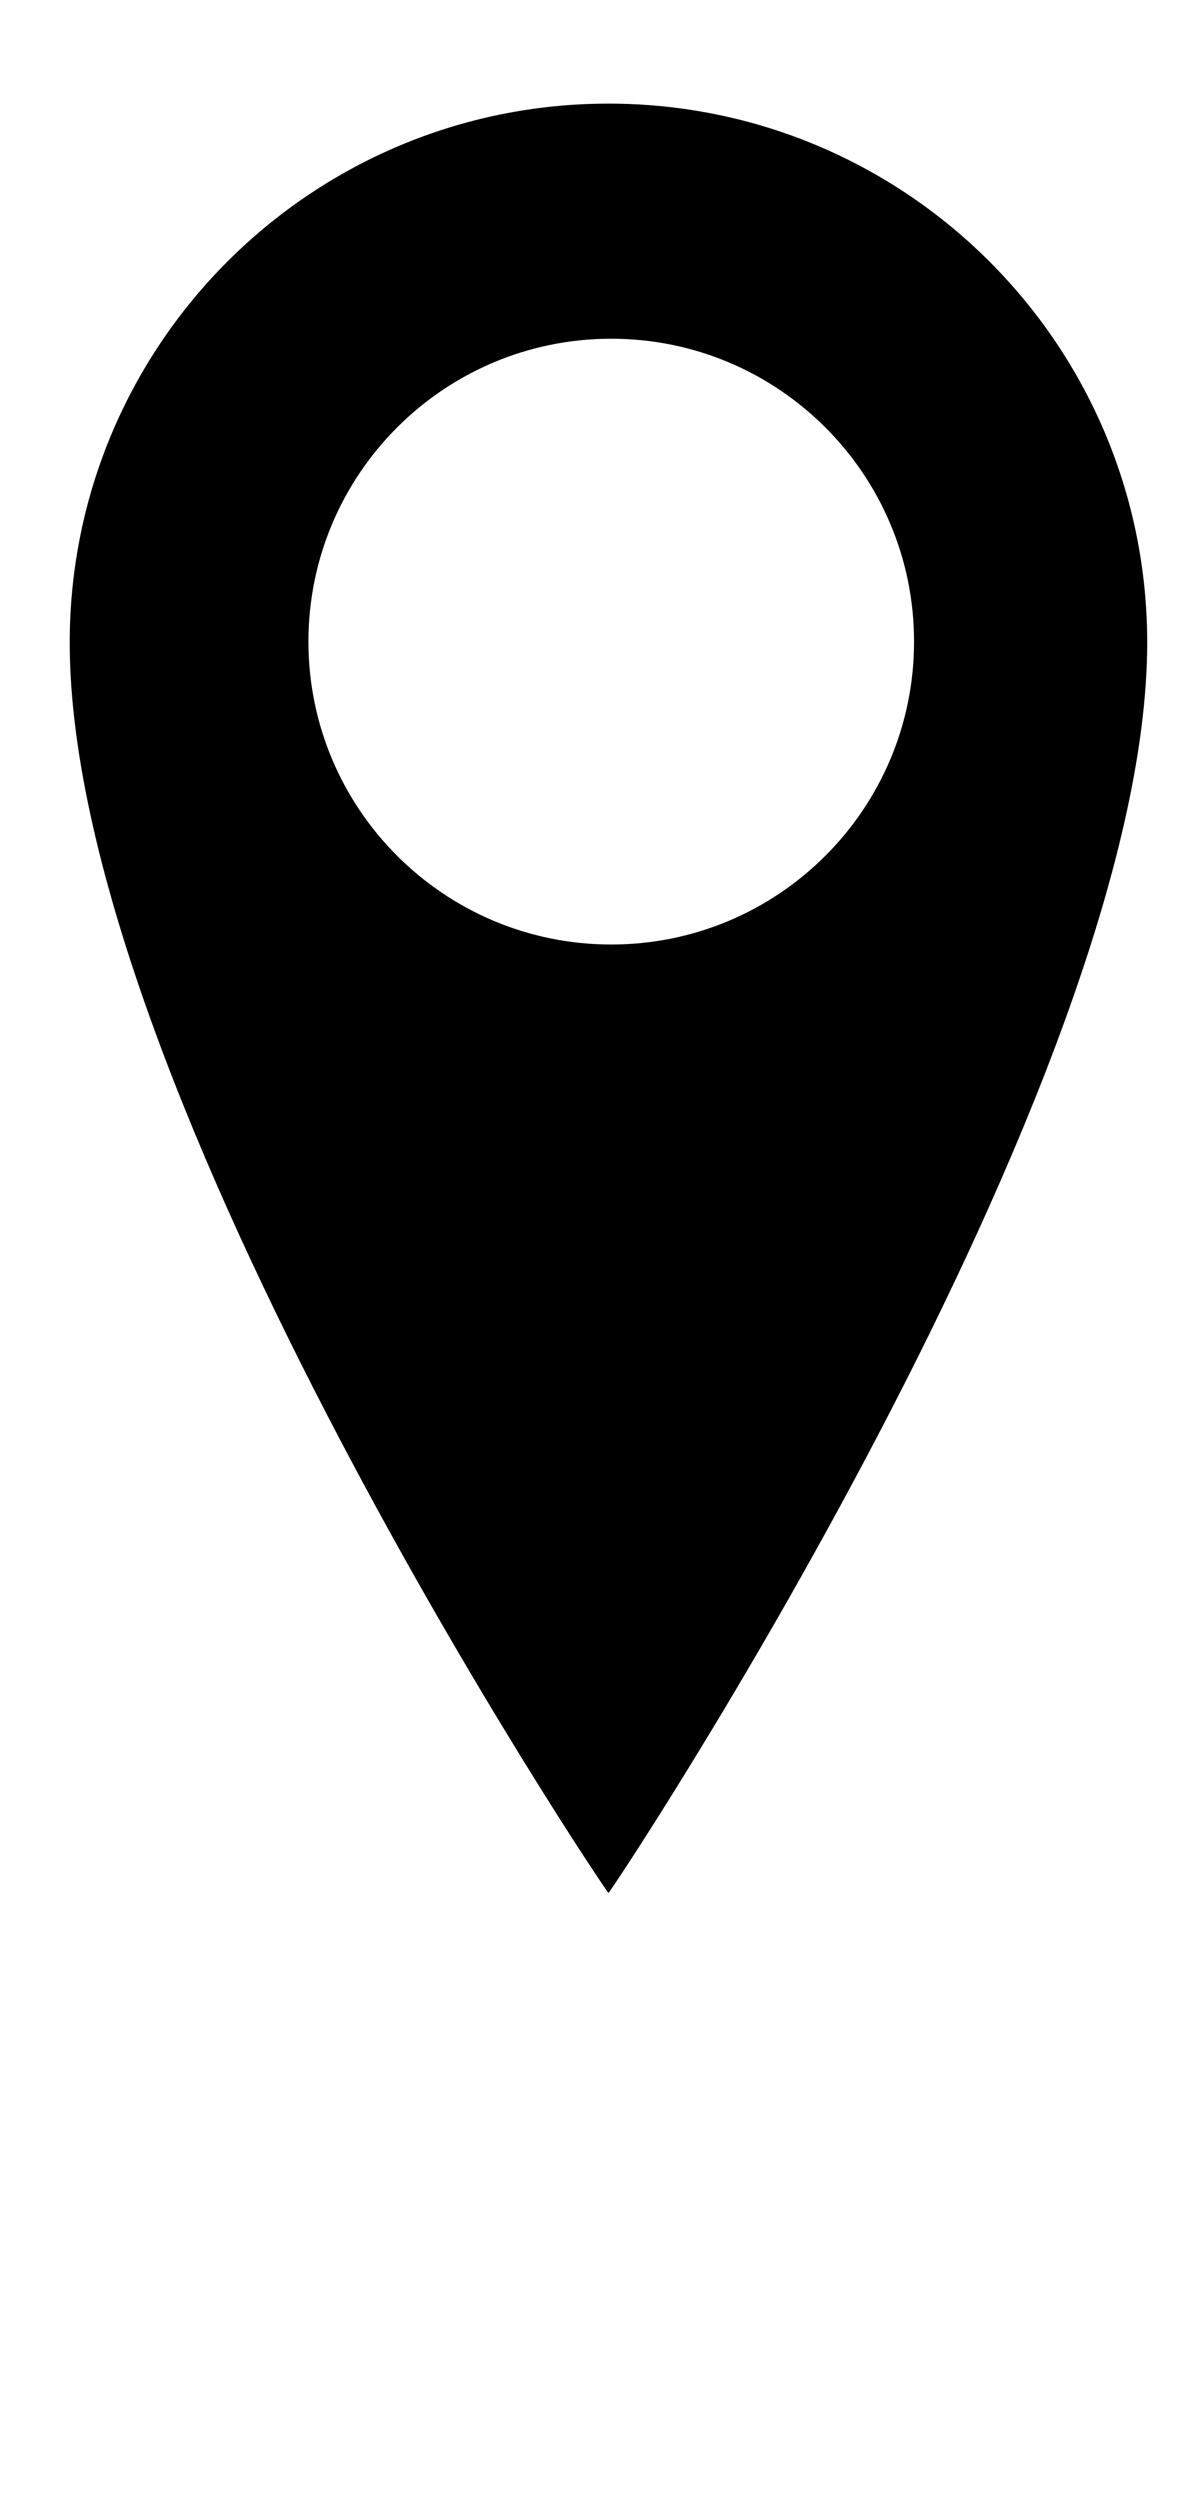 <svg xmlns="http://www.w3.org/2000/svg" xmlns:xlink="http://www.w3.org/1999/xlink" version="1.1" x="0px" y="0px" viewBox="0 0 168.292 351.411" enable-background="new 0 0 168.292 281.129" xml:space="preserve"><path d="M85.546,14.565c-41.833,0-75.744,33.912-75.744,75.745c0,63.255,75.473,175.766,75.744,175.756  c0.322-0.012,75.745-113.501,75.745-175.756C161.292,48.477,127.379,14.565,85.546,14.565z M85.937,132.758  c-23.514,0-42.573-19.061-42.573-42.574c0-23.512,19.06-42.574,42.573-42.574S128.51,66.67,128.51,90.184  C128.51,113.696,109.451,132.758,85.937,132.758z"/></svg>